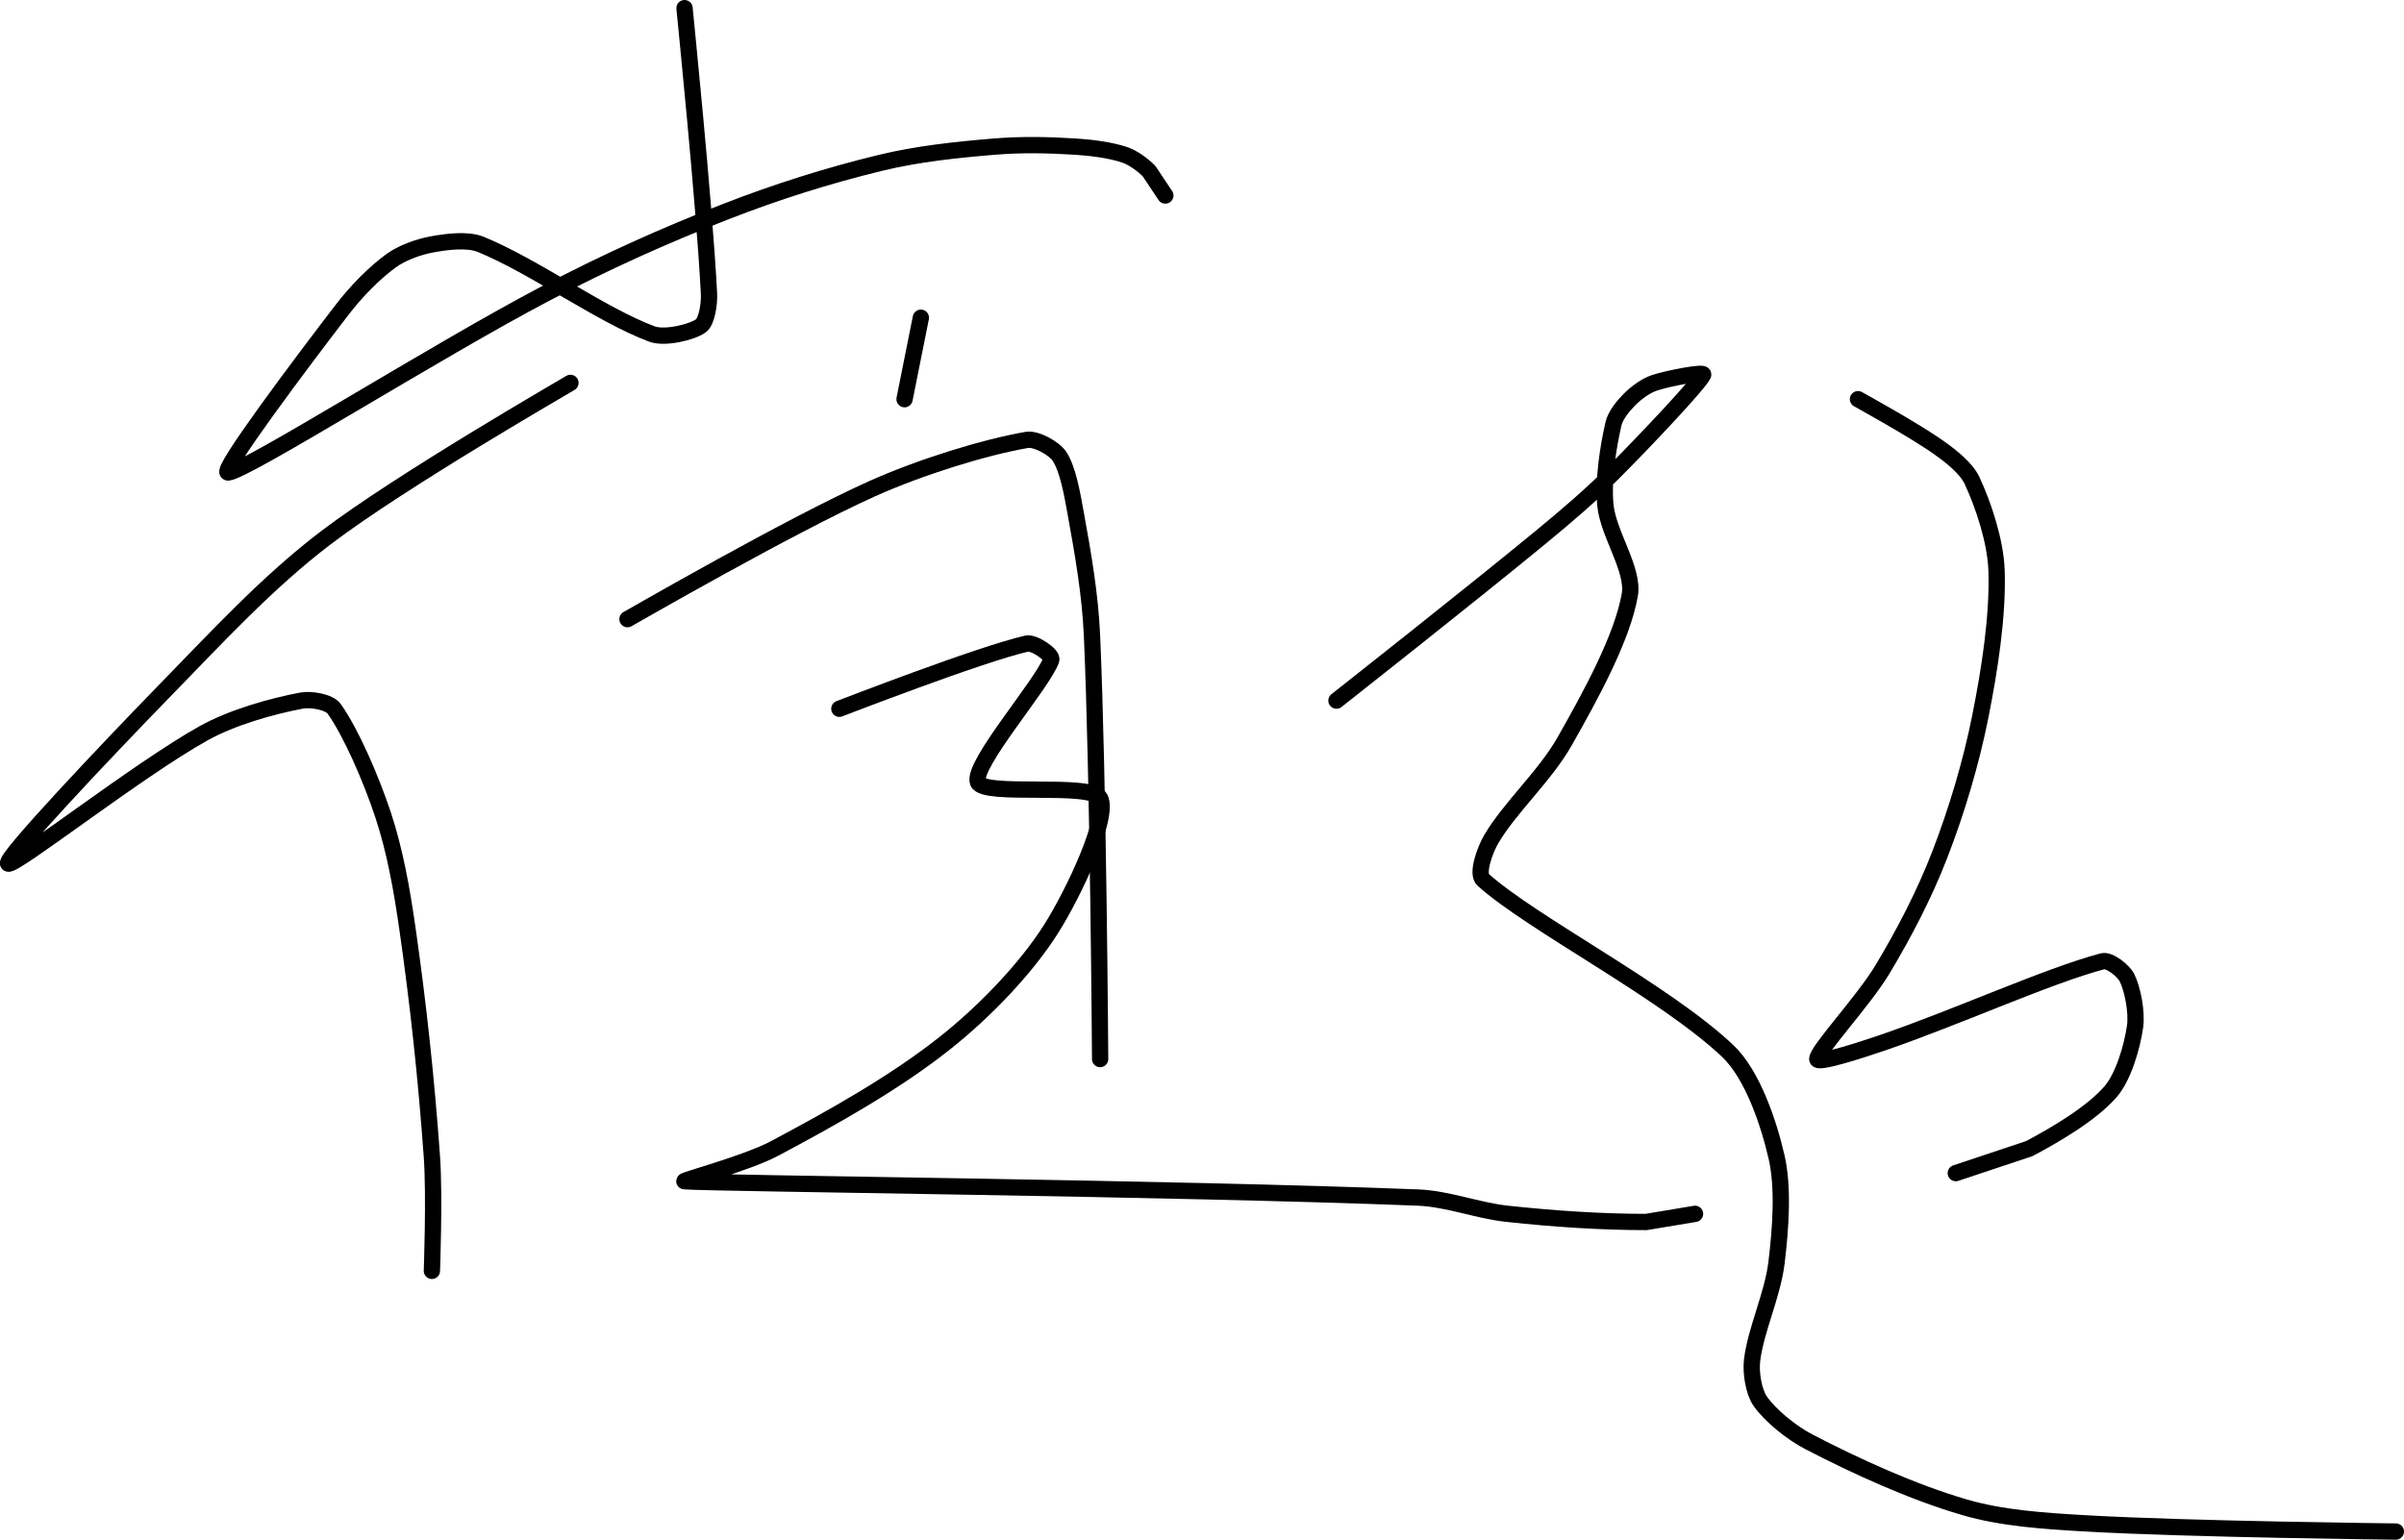 <?xml version="1.0" encoding="UTF-8" standalone="no"?><!DOCTYPE svg PUBLIC "-//W3C//DTD SVG 1.1//EN" "http://www.w3.org/Graphics/SVG/1.1/DTD/svg11.dtd"><svg xmlns="http://www.w3.org/2000/svg" version="1.1" width="295" height="189"><path fill="none" stroke="#000000" stroke-width="2" stroke-linecap="round" stroke-linejoin="round" d="M 84 1 c 0.05 0.61 2.44 24.01 3 35 c 0.07 1.29 -0.26 3.47 -1 4 c -1.09 0.78 -4.42 1.59 -6 1 c -6.18 -2.29 -14.5 -8.35 -21 -11 c -1.65 -0.67 -4.18 -0.33 -6 0 c -1.63 0.3 -3.67 1.03 -5 2 c -2.09 1.52 -4.29 3.78 -6 6 c -4.92 6.4 -15.21 20.1 -14 20 c 2.22 -0.18 25.51 -14.92 39 -22 c 7.28 -3.82 14.42 -7.04 22 -10 c 6.25 -2.44 12.58 -4.44 19 -6 c 4.56 -1.11 9.29 -1.61 14 -2 c 3.33 -0.28 6.69 -0.21 10 0 c 2.01 0.13 4.25 0.42 6 1 c 1.04 0.35 2.22 1.22 3 2 l 2 3"/><path fill="none" stroke="#000000" stroke-width="2" stroke-linecap="round" stroke-linejoin="round" d="M 70 47 c -0.52 0.33 -20.72 11.95 -30 19 c -7.21 5.48 -13.42 12.25 -20 19 c -6.75 6.93 -19.55 20.45 -19 21 c 0.56 0.56 15.92 -11.51 24 -16 c 3.54 -1.97 8.43 -3.33 12 -4 c 1.16 -0.22 3.4 0.16 4 1 c 2.08 2.92 4.53 8.58 6 13 c 1.47 4.42 2.31 9.2 3 14 c 1.35 9.43 2.32 18.5 3 28 c 0.34 4.72 0 14 0 14"/><path fill="none" stroke="#000000" stroke-width="2" stroke-linecap="round" stroke-linejoin="round" d="M 113 39 l -2 10"/><path fill="none" stroke="#000000" stroke-width="2" stroke-linecap="round" stroke-linejoin="round" d="M 77 76 c 0.52 -0.28 19.78 -11.41 30 -16 c 5.99 -2.69 13.81 -5.1 19 -6 c 1.16 -0.2 3.36 1.04 4 2 c 1.04 1.56 1.57 4.61 2 7 c 0.9 4.97 1.77 9.9 2 15 c 0.78 17.53 1 52 1 52"/><path fill="none" stroke="#000000" stroke-width="2" stroke-linecap="round" stroke-linejoin="round" d="M 103 87 c 0.4 -0.14 17.13 -6.65 23 -8 c 0.87 -0.2 3.22 1.39 3 2 c -1.05 2.97 -9.75 12.86 -9 15 c 0.65 1.85 13.99 -0.03 15 2 c 1.14 2.29 -3.2 11.57 -6 16 c -3.13 4.95 -8.21 10.2 -13 14 c -6.19 4.92 -13.87 9.21 -21 13 c -3.38 1.8 -11.48 3.96 -11 4 c 3.71 0.28 60.1 0.82 90 2 c 3.71 0.15 7.26 1.6 11 2 c 5.7 0.61 11.46 1 17 1 l 6 -1"/><path fill="none" stroke="#000000" stroke-width="2" stroke-linecap="round" stroke-linejoin="round" d="M 164 86 c 0.44 -0.35 16.49 -12.99 25 -20 c 3.2 -2.63 6.12 -5.12 9 -8 c 3.9 -3.9 10.5 -10.9 11 -12 c 0.19 -0.41 -4.25 0.42 -6 1 c -1.04 0.35 -2.22 1.22 -3 2 c -0.78 0.78 -1.76 1.96 -2 3 c -0.67 2.89 -1.29 6.91 -1 10 c 0.33 3.51 3.53 7.92 3 11 c -0.92 5.31 -4.84 12.43 -8 18 c -2.4 4.24 -6.72 8.12 -9 12 c -0.78 1.32 -1.84 4.25 -1 5 c 6.03 5.4 22.25 13.68 30 21 c 3.03 2.86 5.03 8.79 6 13 c 0.88 3.82 0.5 8.83 0 13 c -0.48 3.96 -2.57 8.31 -3 12 c -0.18 1.52 0.2 3.85 1 5 c 1.23 1.76 3.8 3.86 6 5 c 5.8 3.01 12.66 6.14 19 8 c 4.65 1.37 9.89 1.71 15 2 c 12.83 0.73 38 1 38 1"/><path fill="none" stroke="#000000" stroke-width="2" stroke-linecap="round" stroke-linejoin="round" d="M 228 49 c 0.18 0.11 6.94 3.81 10 6 c 1.49 1.06 3.3 2.5 4 4 c 1.41 3.02 2.88 7.49 3 11 c 0.19 5.57 -0.83 12.13 -2 18 c -1.15 5.74 -2.89 11.54 -5 17 c -1.87 4.82 -4.33 9.55 -7 14 c -2.32 3.87 -8 9.94 -8 11 c 0 0.64 5.37 -1.1 8 -2 c 9.2 -3.15 20.18 -8.18 27 -10 c 0.85 -0.23 2.58 1.17 3 2 c 0.7 1.41 1.25 4.24 1 6 c -0.35 2.47 -1.42 6.17 -3 8 c -2.26 2.61 -6.57 5.19 -10 7 l -9 3"/></svg>